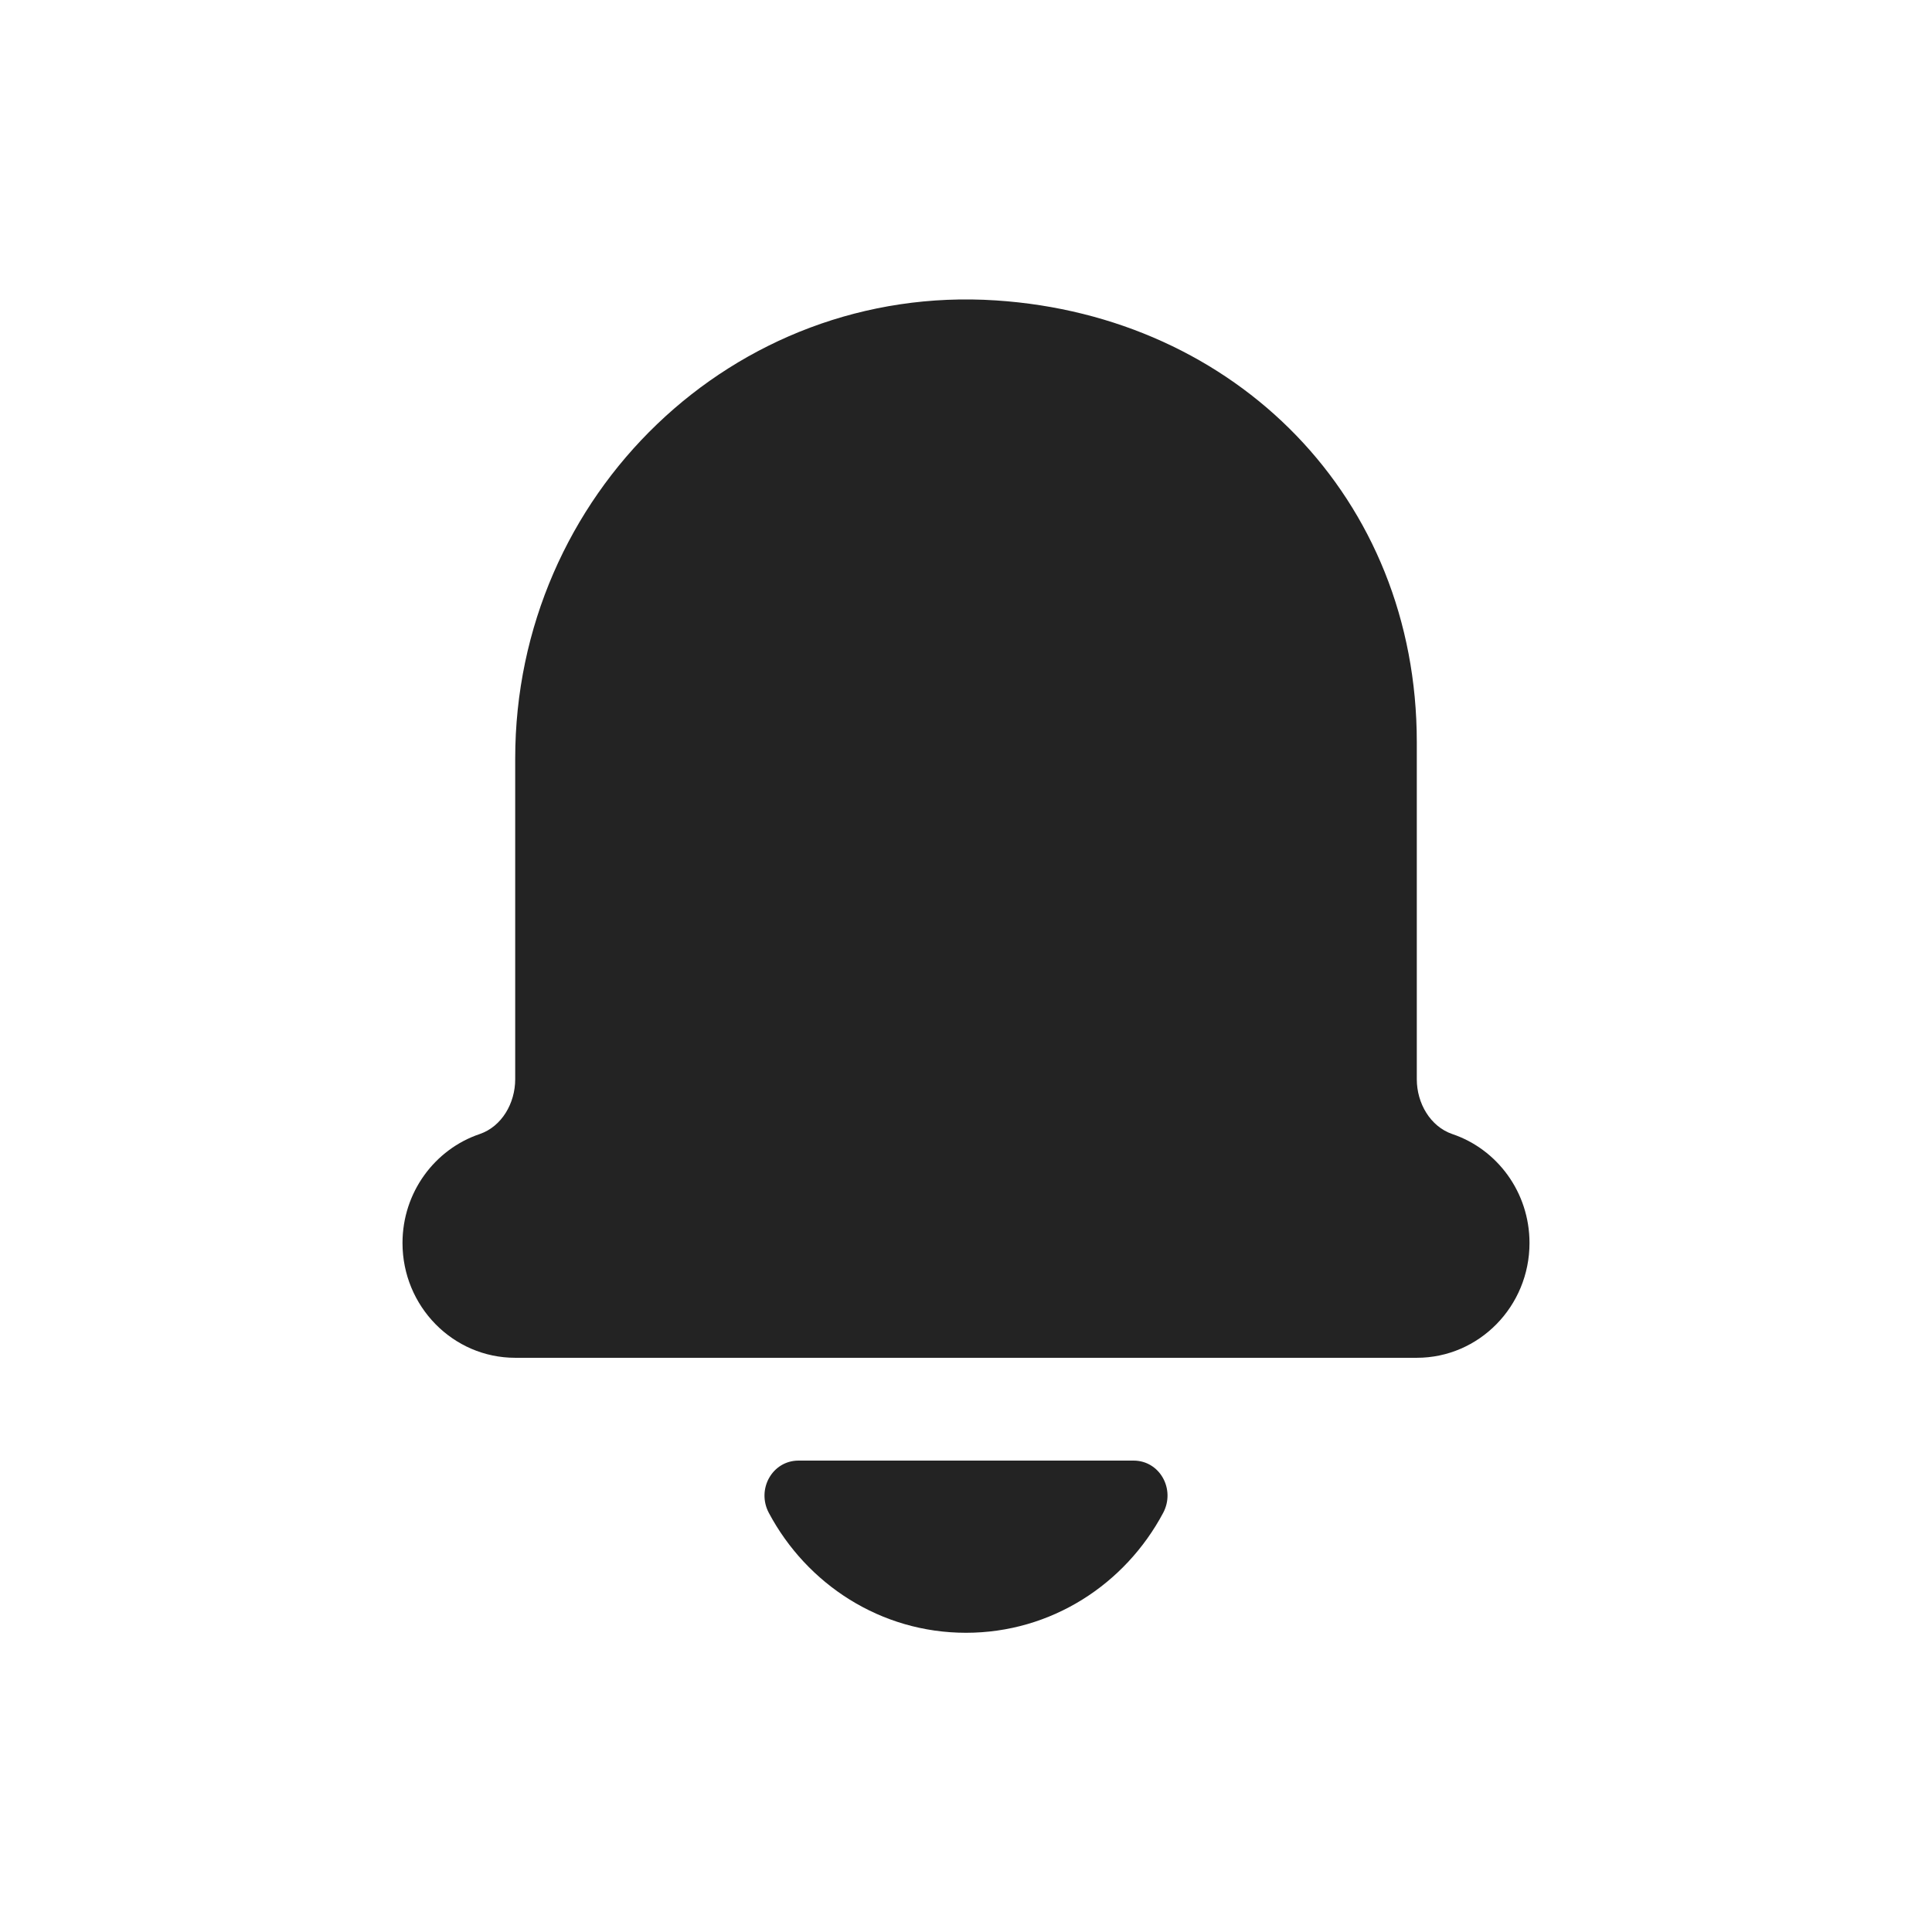 <?xml version="1.0" encoding="UTF-8"?>
<svg width="24px" height="24px" viewBox="0 0 24 24" version="1.1" xmlns="http://www.w3.org/2000/svg" xmlns:xlink="http://www.w3.org/1999/xlink">
    <title>Icon / notification</title>
    <g id="Icon-/-notification" stroke="none" stroke-width="1" fill="none" fill-rule="evenodd" fill-opacity="0.86">
        <path d="M9.92,18.144 C9.593,18.144 9.395,18.501 9.551,18.794 C10.023,19.68 10.94,20.283 12,20.283 C13.06,20.283 13.977,19.68 14.449,18.794 C14.605,18.501 14.408,18.144 14.081,18.144 L9.92,18.144 Z M17.6,13.407 L17.6,9.219 C17.6,6.182 15.35,3.928 12.374,3.732 C9.111,3.517 6.4,6.147 6.4,9.423 L6.4,13.407 C6.4,13.704 6.234,13.994 5.958,14.088 C5.402,14.276 5,14.811 5,15.441 C5,16.228 5.627,16.867 6.4,16.867 L17.6,16.867 C18.373,16.867 19,16.228 19,15.441 C19,14.811 18.599,14.276 18.042,14.088 C17.767,13.994 17.6,13.704 17.6,13.407 Z" id="Fill-1" fill="#000000"></path>
    </g>
</svg>